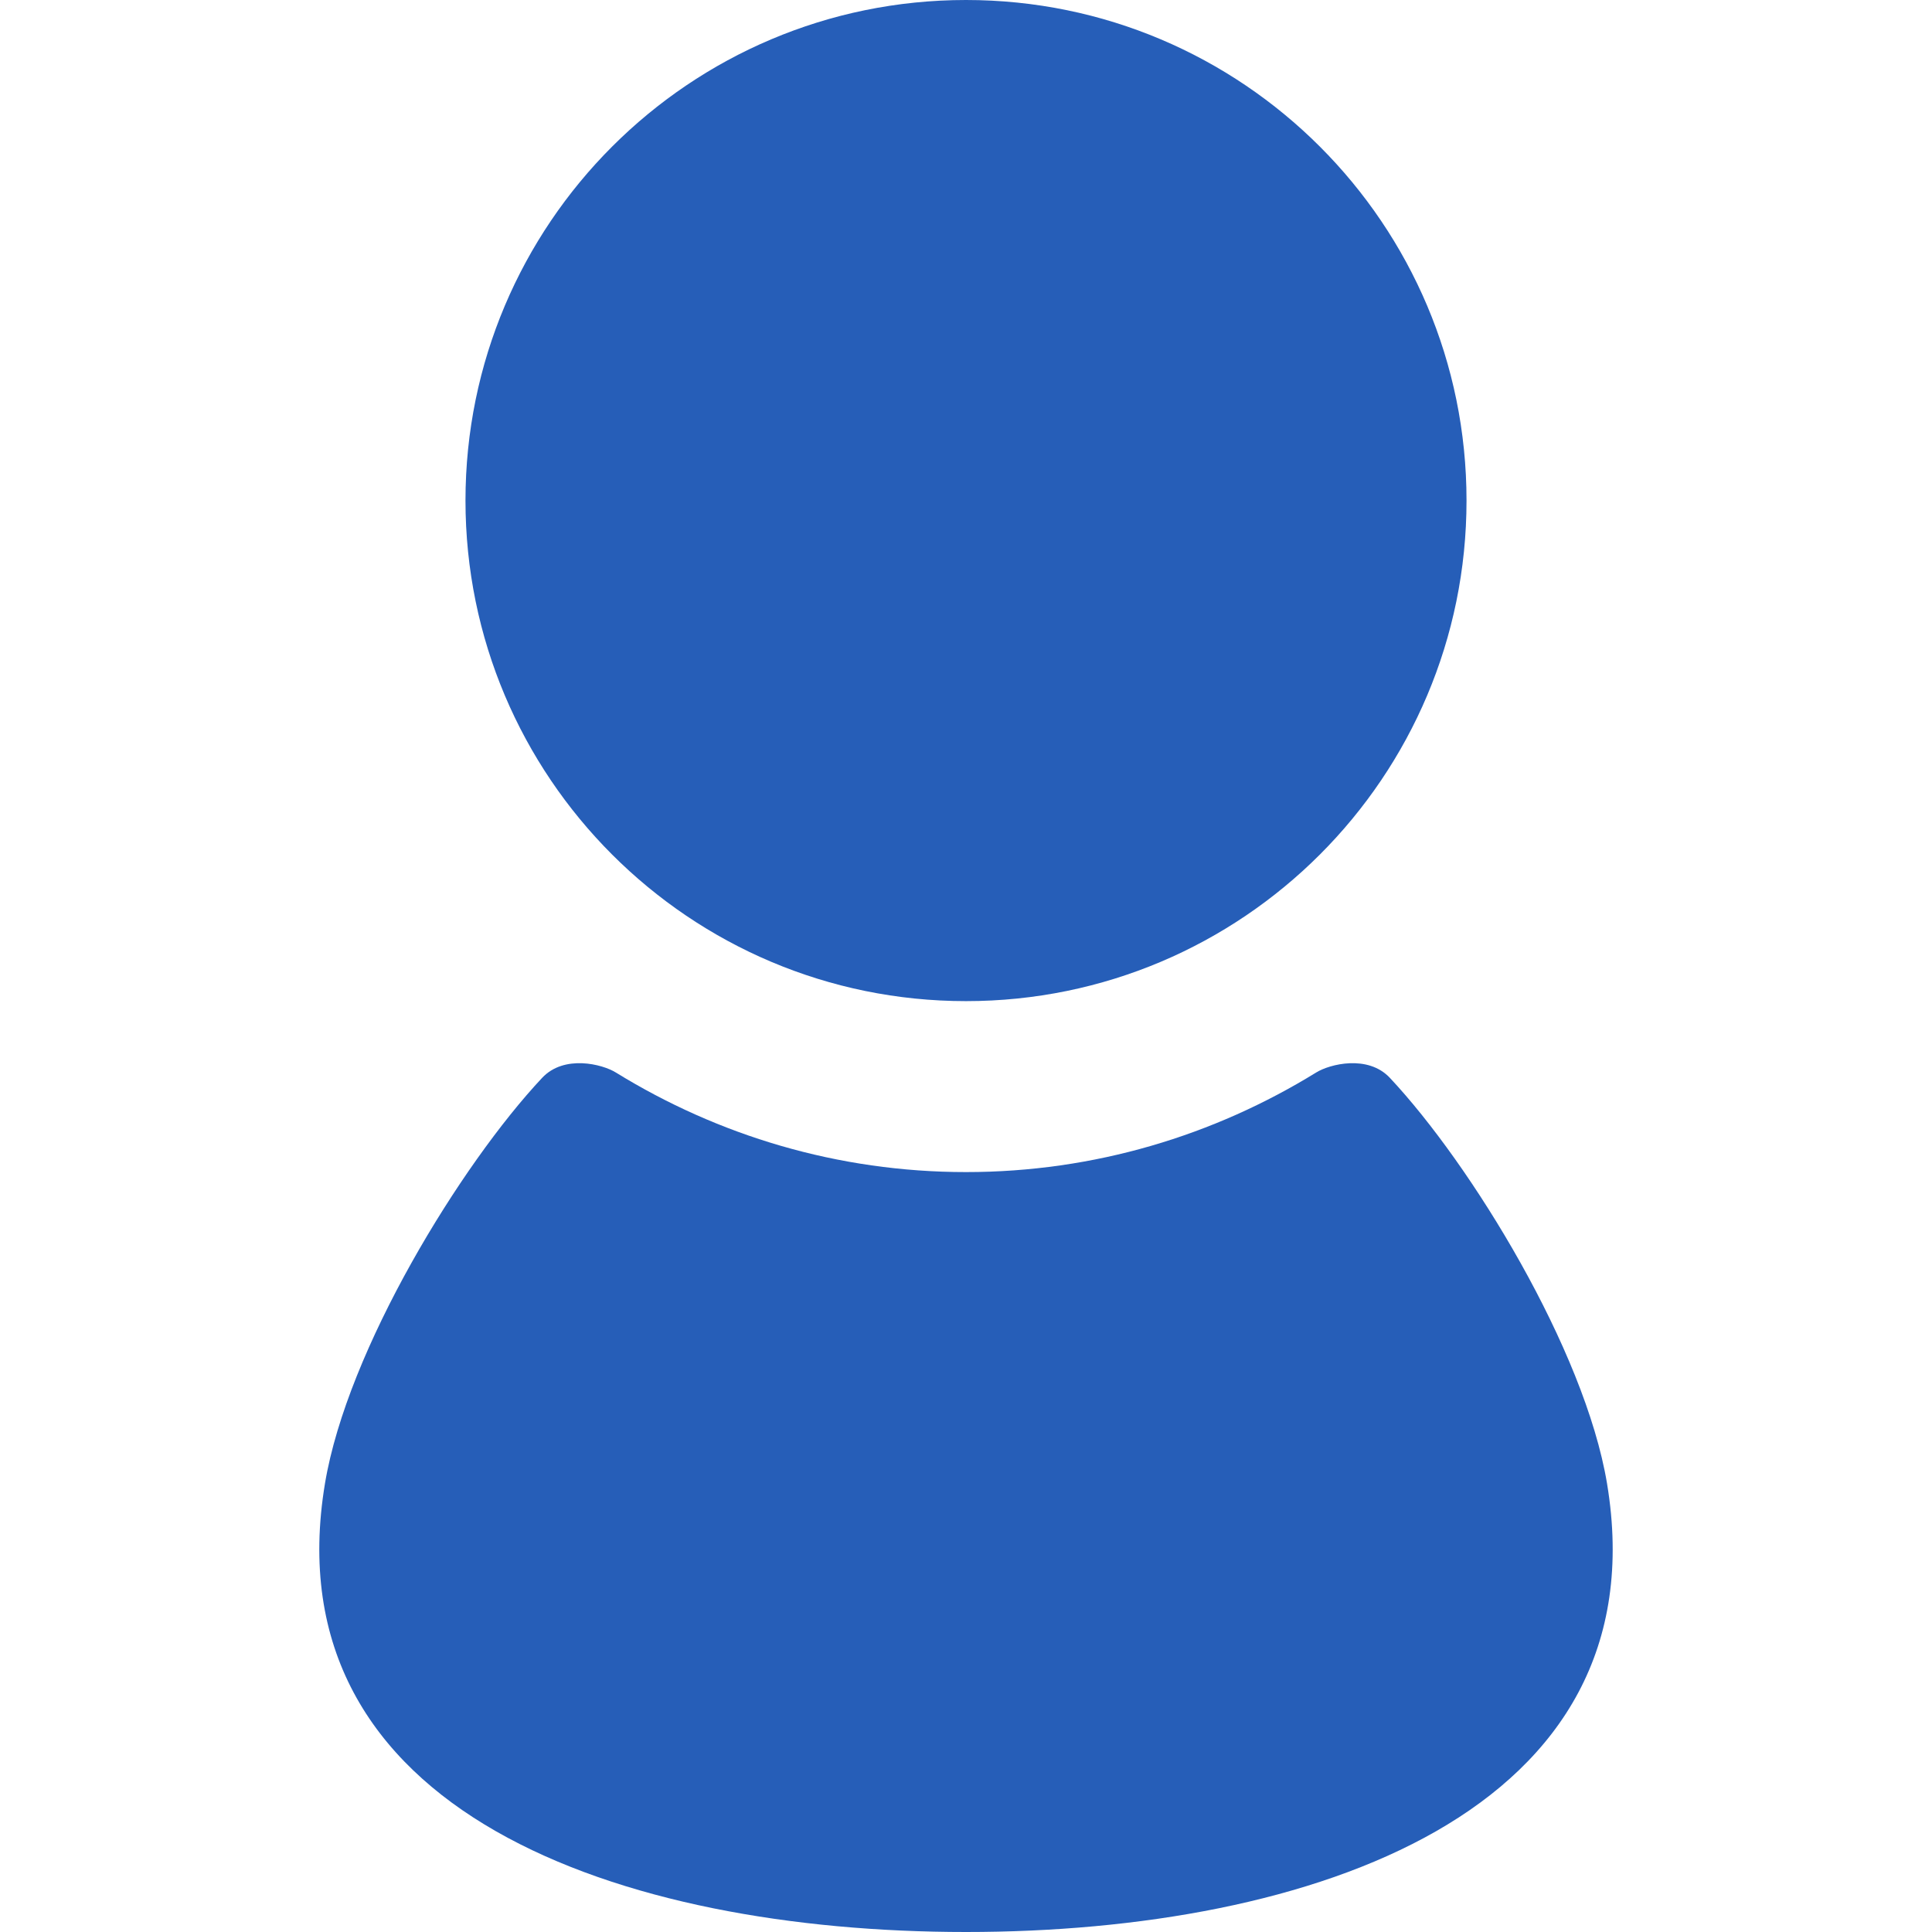 <svg width="60" height="60" viewBox="0 0 60 60" fill="none" xmlns="http://www.w3.org/2000/svg">
<rect width="60" height="60" fill="white"/>
<path d="M30 31.091C38.584 31.091 45.544 24.131 45.544 15.545C45.544 6.962 38.584 0 30 0C21.415 0 14.456 6.962 14.456 15.545C14.456 24.131 21.415 31.091 30 31.091Z" fill="#265EB8"/>
<path d="M49.907 46.067C49.213 41.91 45.688 36.163 43.163 33.473C42.48 32.745 41.294 33.048 40.877 33.306C37.708 35.26 33.989 36.4 30 36.4C26.011 36.4 22.291 35.26 19.123 33.306C18.706 33.048 17.52 32.745 16.837 33.473C14.312 36.163 10.787 41.91 10.093 46.067C8.387 56.302 19.322 60 30 60C40.678 60 51.612 56.302 49.907 46.067Z" fill="#265EB8"/>
</svg>

